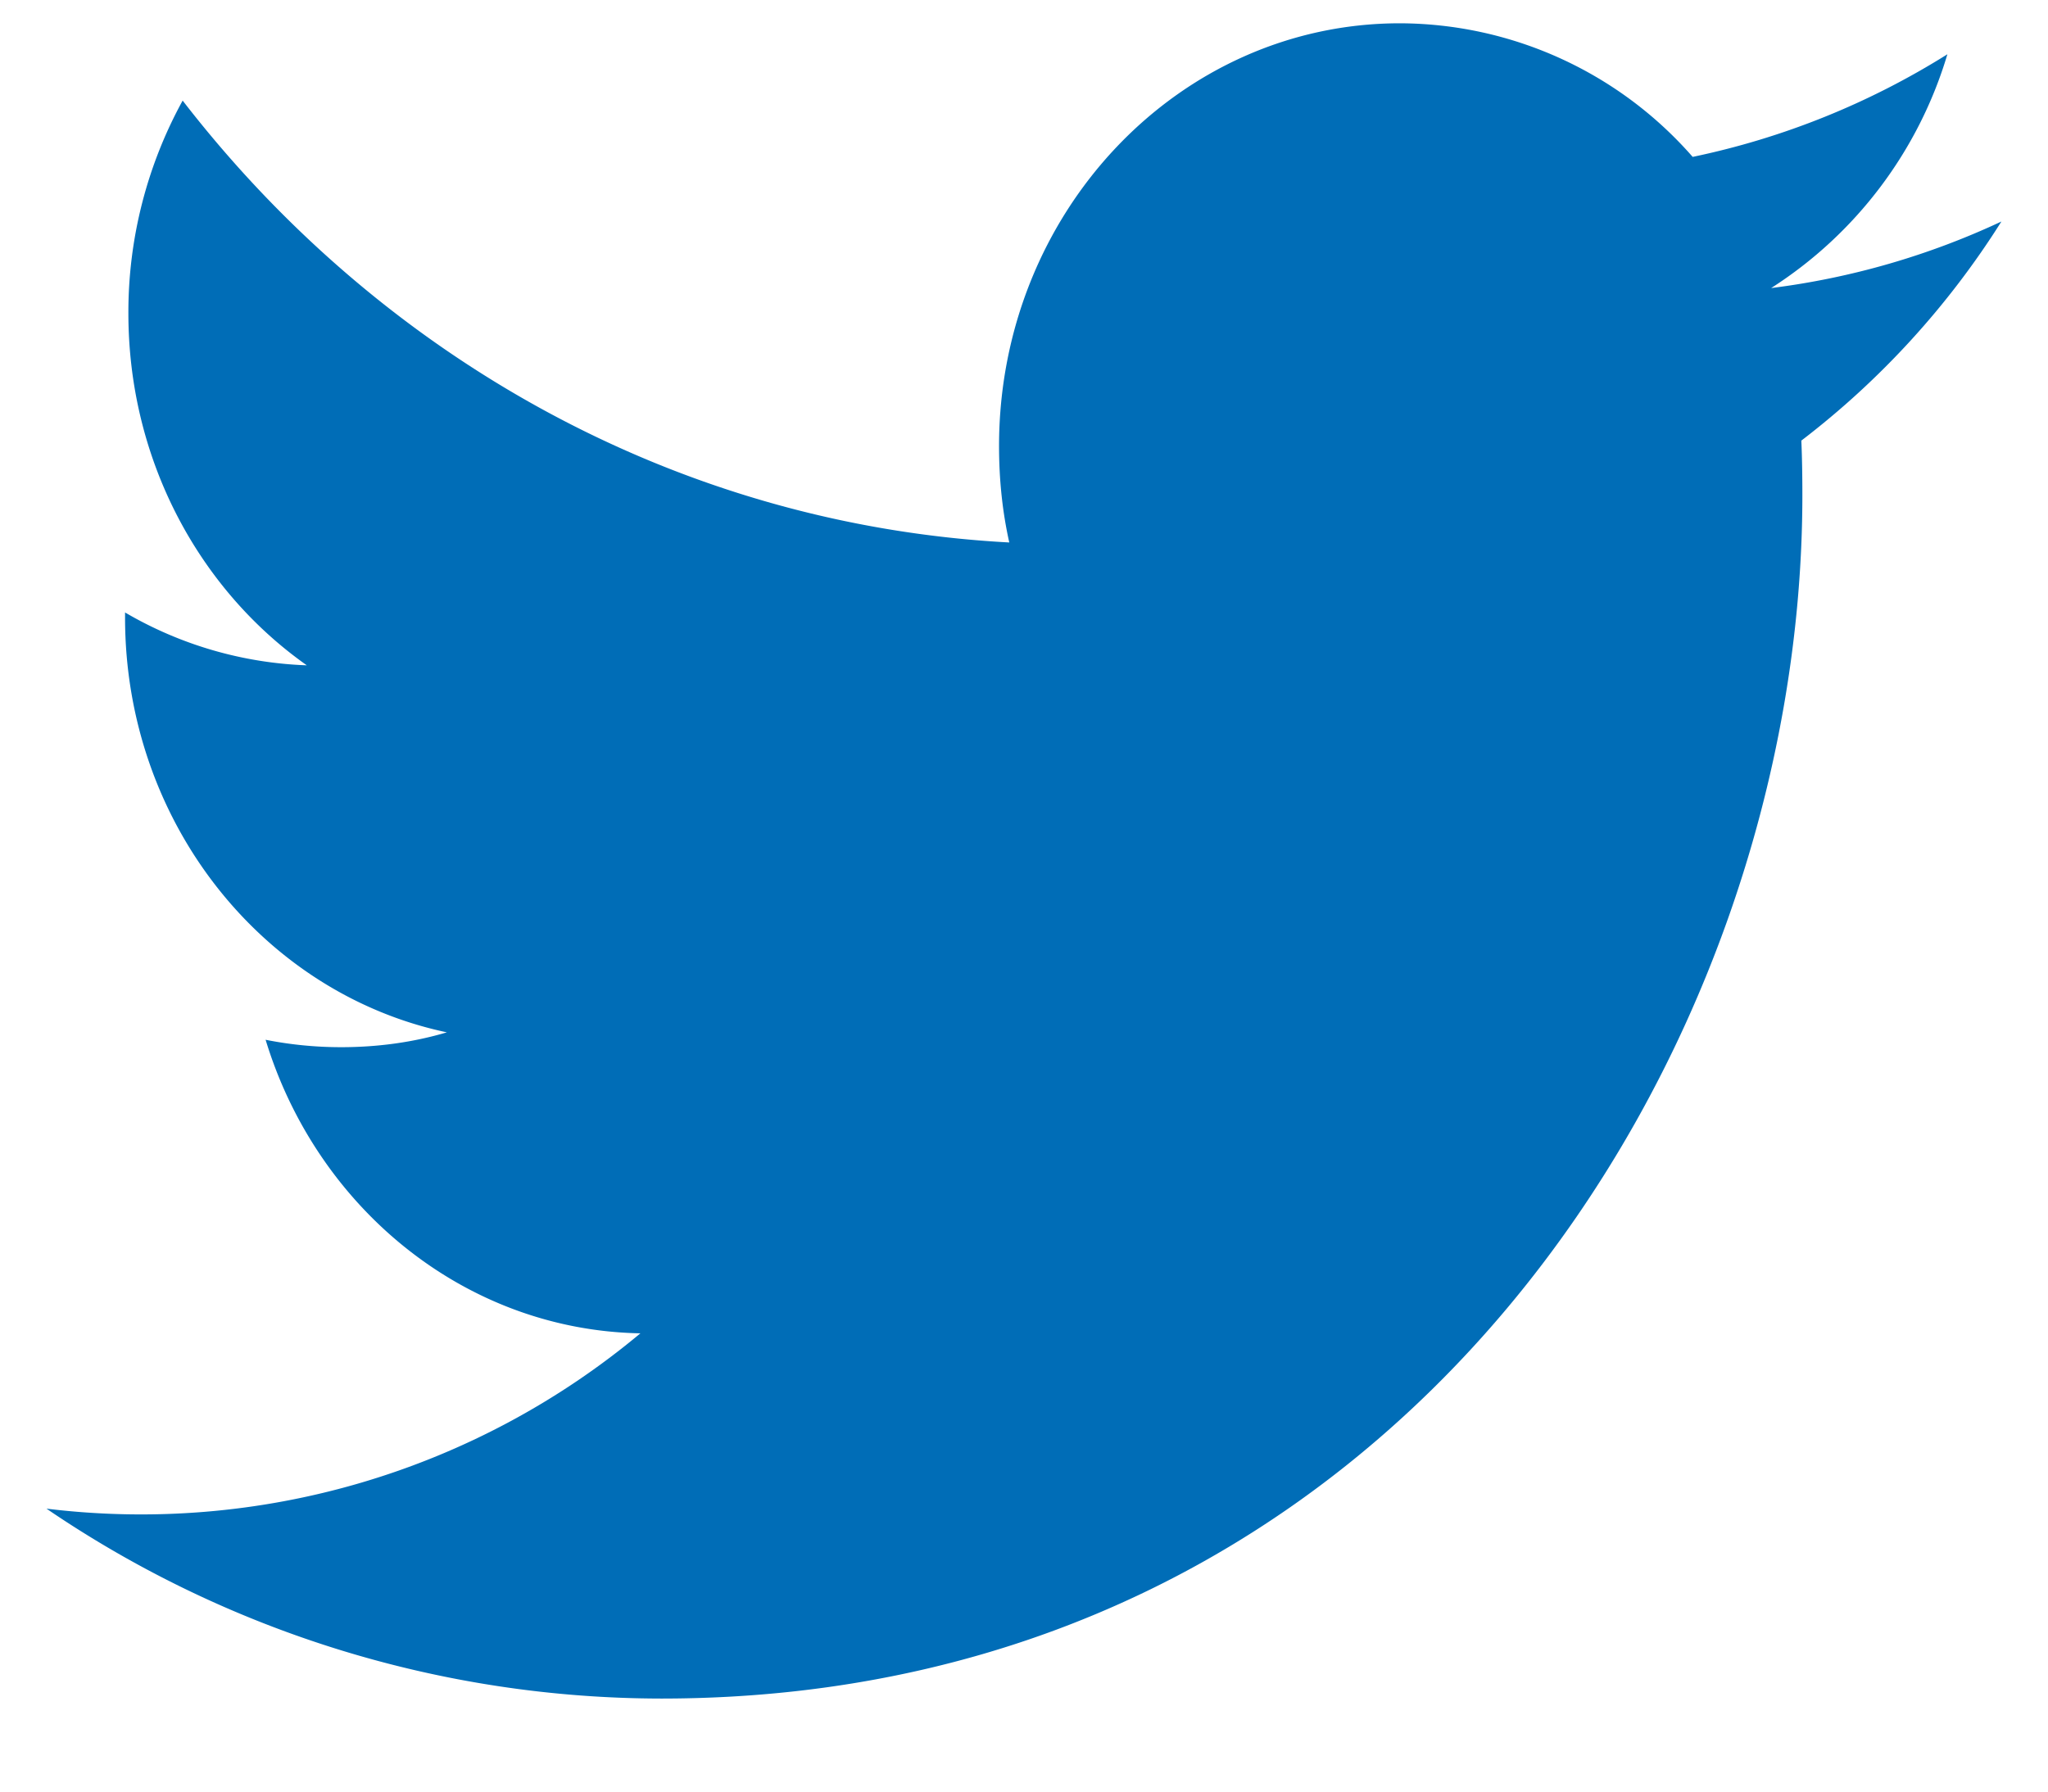 <svg xmlns="http://www.w3.org/2000/svg" width="16" height="14" viewBox="0 0 16 14">
    <g fill="none" fill-rule="evenodd">
        <path d="M-8.364-10h32v32h-32z"/>
        <path fill="#006DB7" d="M13.837 2.251A3.28 3.28 0 0 0 15.214.424a6.076 6.076 0 0 1-1.99.802A3.05 3.05 0 0 0 10.937.182c-1.73 0-3.132 1.48-3.132 3.304 0 .26.026.512.08.753C5.282 4.1 2.973 2.787 1.427.786a3.436 3.436 0 0 0-.424 1.662c0 1.146.553 2.158 1.394 2.751a3.021 3.021 0 0 1-1.42-.413v.04c0 1.603 1.08 2.938 2.514 3.241-.263.078-.54.116-.826.116-.202 0-.4-.02-.59-.058.399 1.312 1.556 2.269 2.928 2.294a6.083 6.083 0 0 1-4.64 1.37 8.544 8.544 0 0 0 4.804 1.484c5.764 0 8.914-5.036 8.914-9.403 0-.144-.002-.286-.008-.427a6.55 6.55 0 0 0 1.563-1.712 6.005 6.005 0 0 1-1.799.52z"/>
    </g>
</svg>
